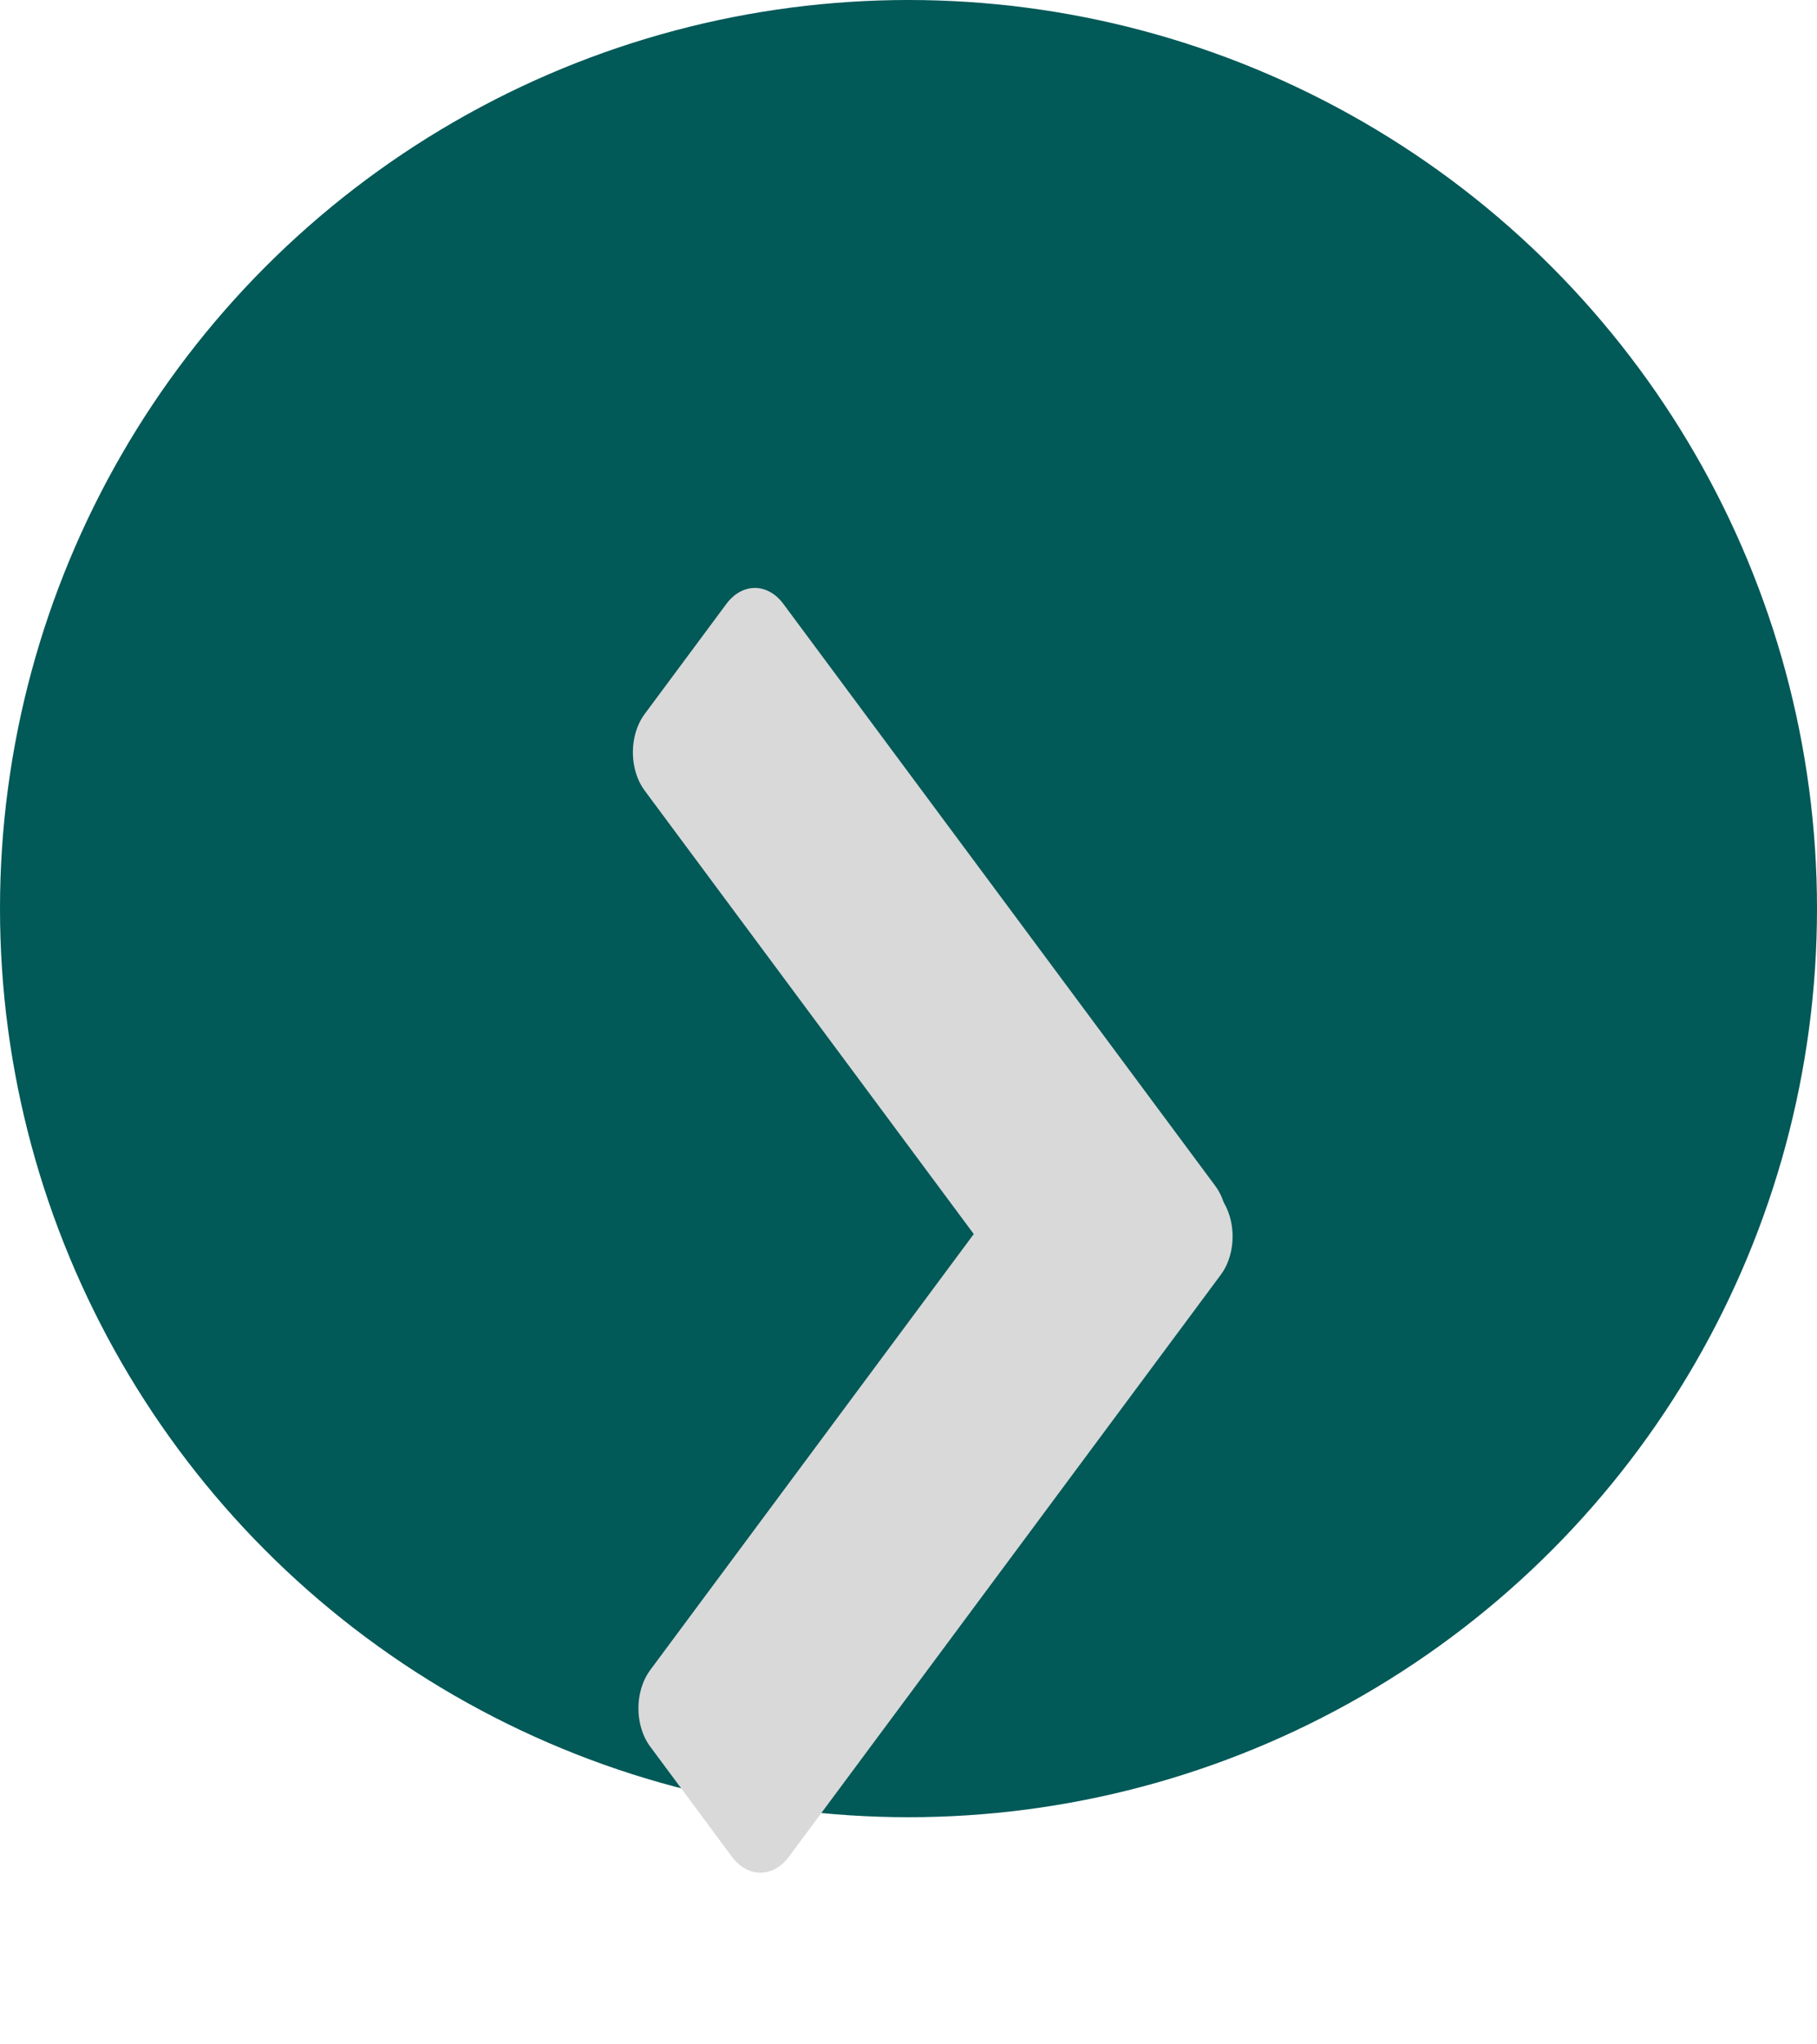 <svg width="40" height="45" viewBox="0 0 40 45" fill="none" xmlns="http://www.w3.org/2000/svg">
<circle cx="20" cy="20" r="20" transform="rotate(180 20 20)" fill="#015958"/>
<g filter="url(#filter0_d_101_117)">
<rect x="1.251" width="15.957" height="3.022" transform="matrix(-0.596 0.803 -0.596 -0.803 26.996 18.868)" fill="#D9D9D9" stroke="#D9D9D9" stroke-width="2.098" stroke-linejoin="round"/>
<rect y="1.685" width="15.957" height="3.022" transform="matrix(-0.596 -0.803 0.596 -0.803 23.323 23.382)" fill="#D9D9D9" stroke="#D9D9D9" stroke-width="2.098" stroke-linejoin="round"/>
</g>
<defs>
<filter id="filter0_d_101_117" x="10.101" y="6.092" width="20.864" height="38.831" filterUnits="userSpaceOnUse" color-interpolation-filters="sRGB">
<feFlood flood-opacity="0" result="BackgroundImageFix"/>
<feColorMatrix in="SourceAlpha" type="matrix" values="0 0 0 0 0 0 0 0 0 0 0 0 0 0 0 0 0 0 127 0" result="hardAlpha"/>
<feOffset dy="7.344"/>
<feGaussianBlur stdDeviation="2.098"/>
<feComposite in2="hardAlpha" operator="out"/>
<feColorMatrix type="matrix" values="0 0 0 0 0 0 0 0 0 0 0 0 0 0 0 0 0 0 0.15 0"/>
<feBlend mode="normal" in2="BackgroundImageFix" result="effect1_dropShadow_101_117"/>
<feBlend mode="normal" in="SourceGraphic" in2="effect1_dropShadow_101_117" result="shape"/>
</filter>
</defs>
</svg>
